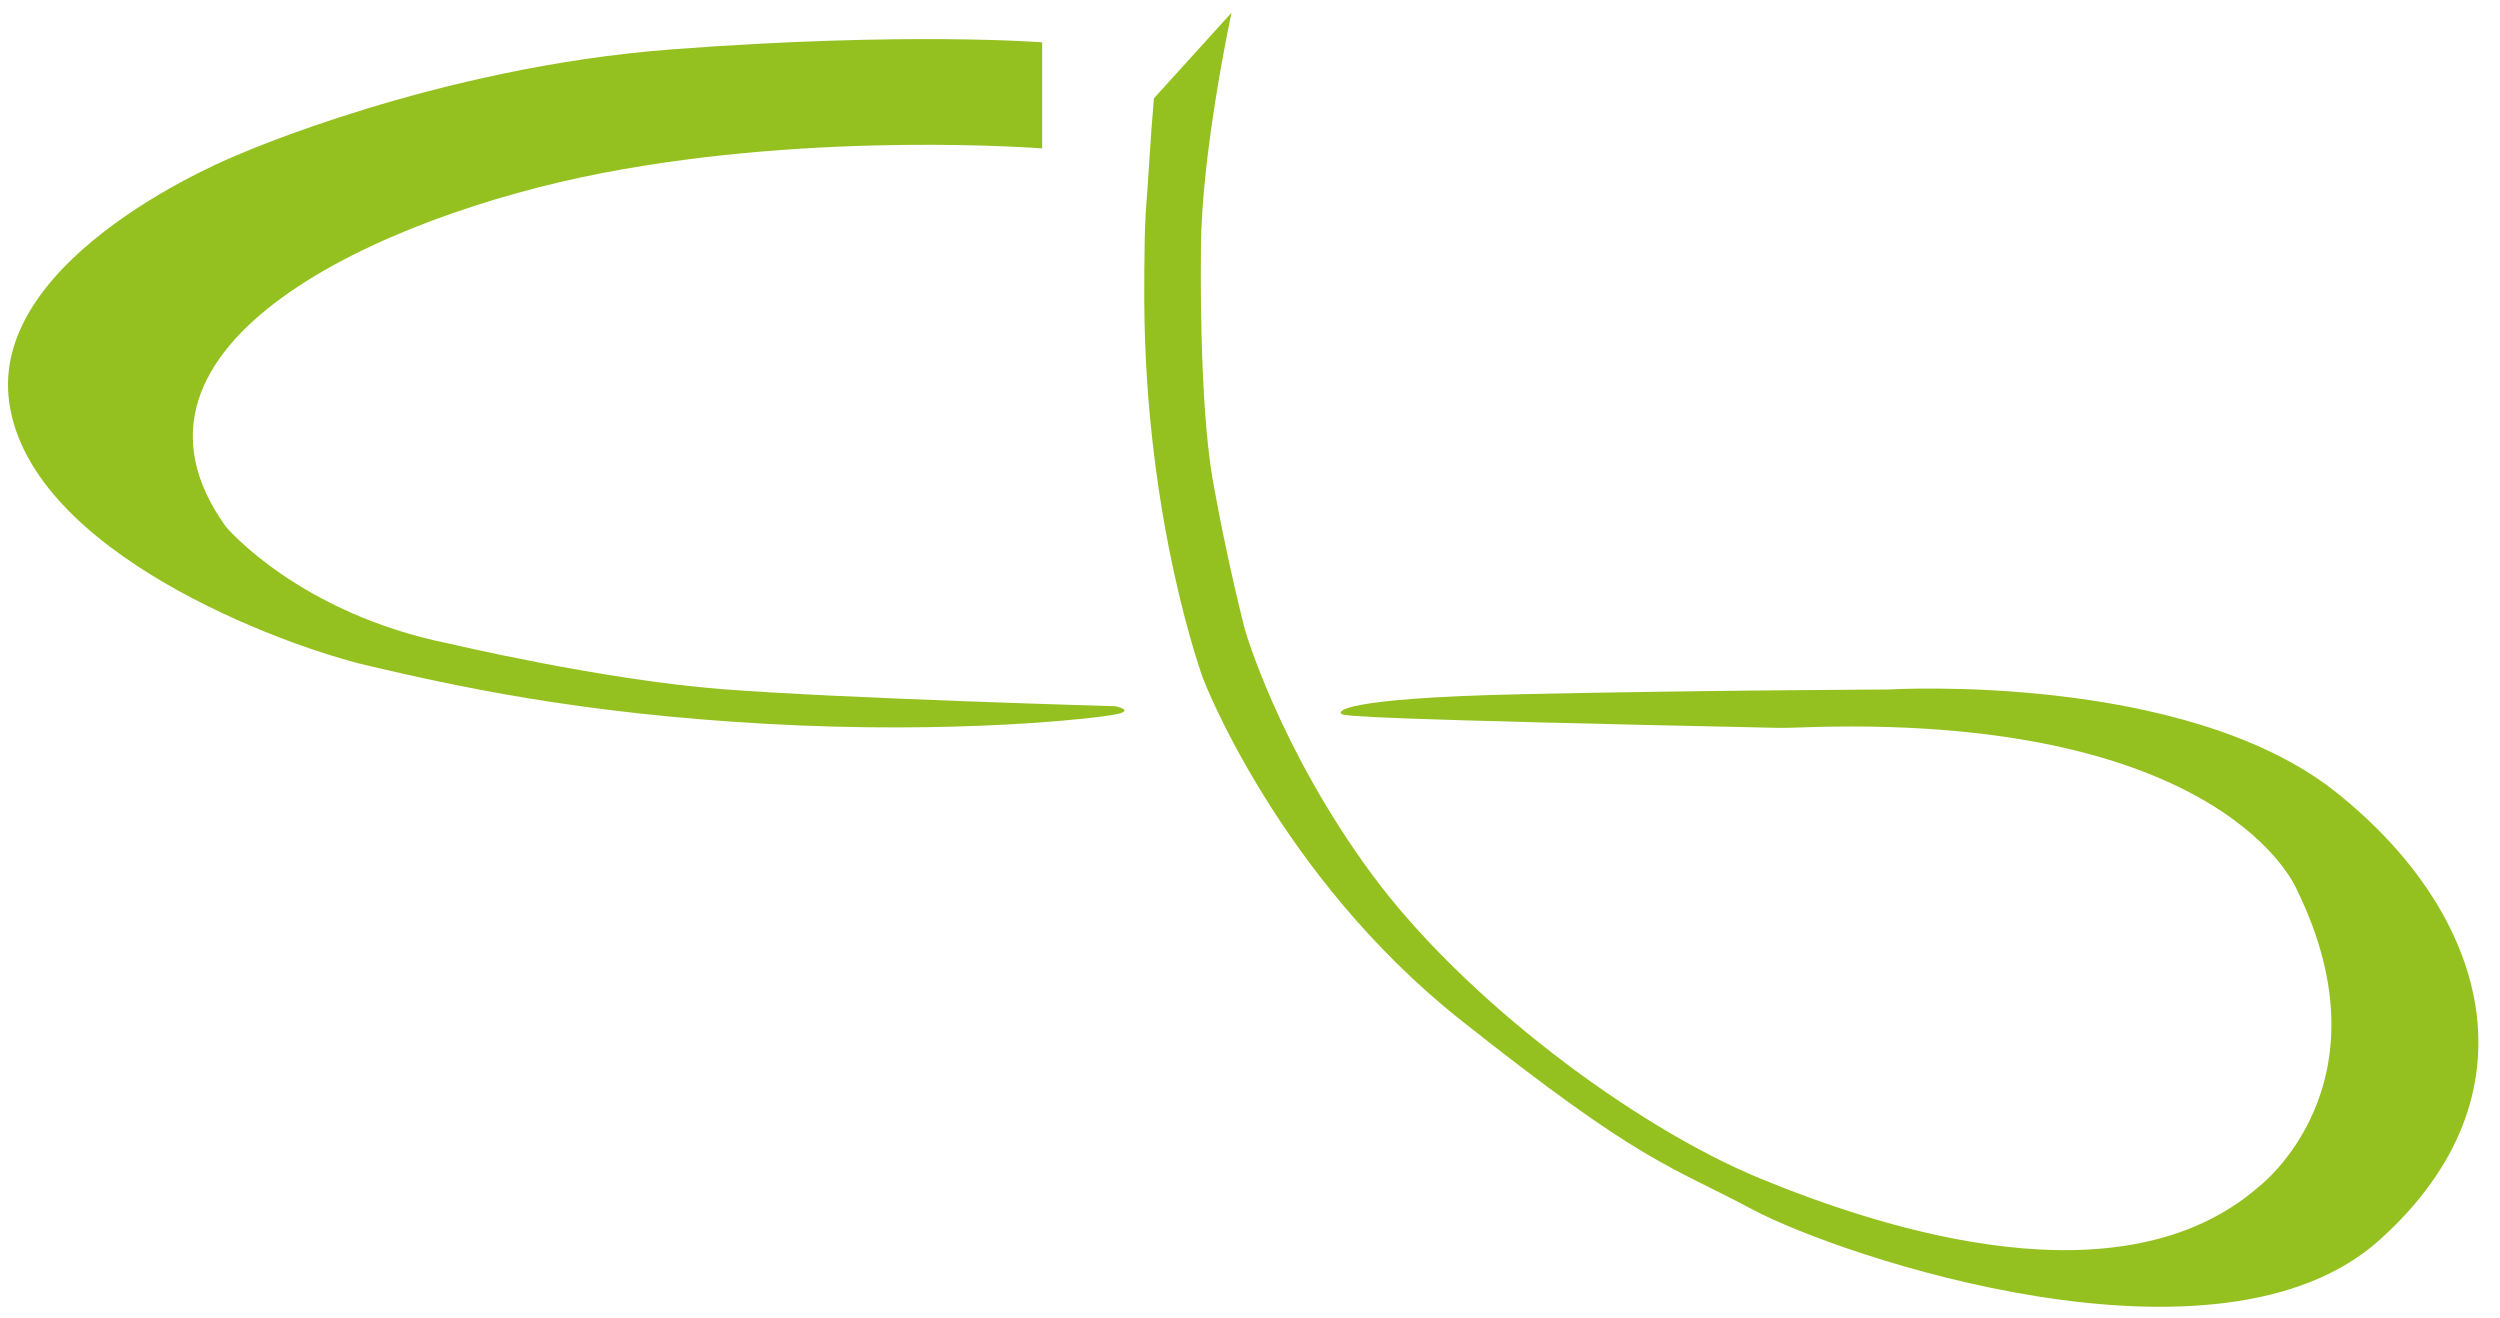 <?xml version="1.0" encoding="utf-8"?>
<!-- Generator: Adobe Illustrator 22.1.0, SVG Export Plug-In . SVG Version: 6.00 Build 0)  -->
<svg version="1.1" id="Layer_1" xmlns="http://www.w3.org/2000/svg" xmlns:xlink="http://www.w3.org/1999/xlink" x="0px" y="0px"
	 viewBox="0 0 1062.7 560.2" style="enable-background:new 0 0 1062.7 560.2;" xml:space="preserve">
<style type="text/css">
	.st0{fill:#94C11F;}
</style>
<path class="st0" d="M443,18v45.1c0,0-94.1-7.5-187.2,10.5S40,146.3,96.1,224c0,0,31,36.8,94.9,49.6c0,0,64.6,15.3,115.4,19.3
	s167.7,7.3,167.7,7.3s8.8,1.8,0,3.5s-67.3,8.5-148.2,4s-133.4-16.3-169.7-24.8S13.5,235,4,171.6s96.9-105.7,96.9-105.7
	S185.2,28.6,285.4,21S443,18,443,18z"/>
<path class="st0" d="M490.5,41.8l33-36.4c0,0-13,60.1-13,100.9c0,0-1,63.5,5,97.6s13.7,63.8,13.7,63.8s14.4,50.1,53.7,103.6
	s111.8,107.6,165.2,129.6c53.4,22,153.8,54.1,211.9,3.7c0,0,57.1-43.1,16.4-126.3c0,0-30.3-76.2-213.4-69c-2.3,0.1-4.7,0.1-7,0.1
	c-170.6-3.6-184.1-4.9-185.7-5.9c-1.7-1-1-6.7,76.1-8.4s156.2-2,156.2-2s126.1-7.7,190.6,43.8s87.1,128.3,18.4,190.1
	s-229.9,6.7-266.3-12.7c-36.4-19.4-47.1-19.4-124.5-80.8S511.5,288.7,511.5,288.7s-24.7-66.5-25.1-161.2c0-8.4,0-17,0.2-25.9
	c0.1-6.3,0.5-12.7,1-19C488.3,73.7,488.9,60.6,490.5,41.8z"/>
</svg>
